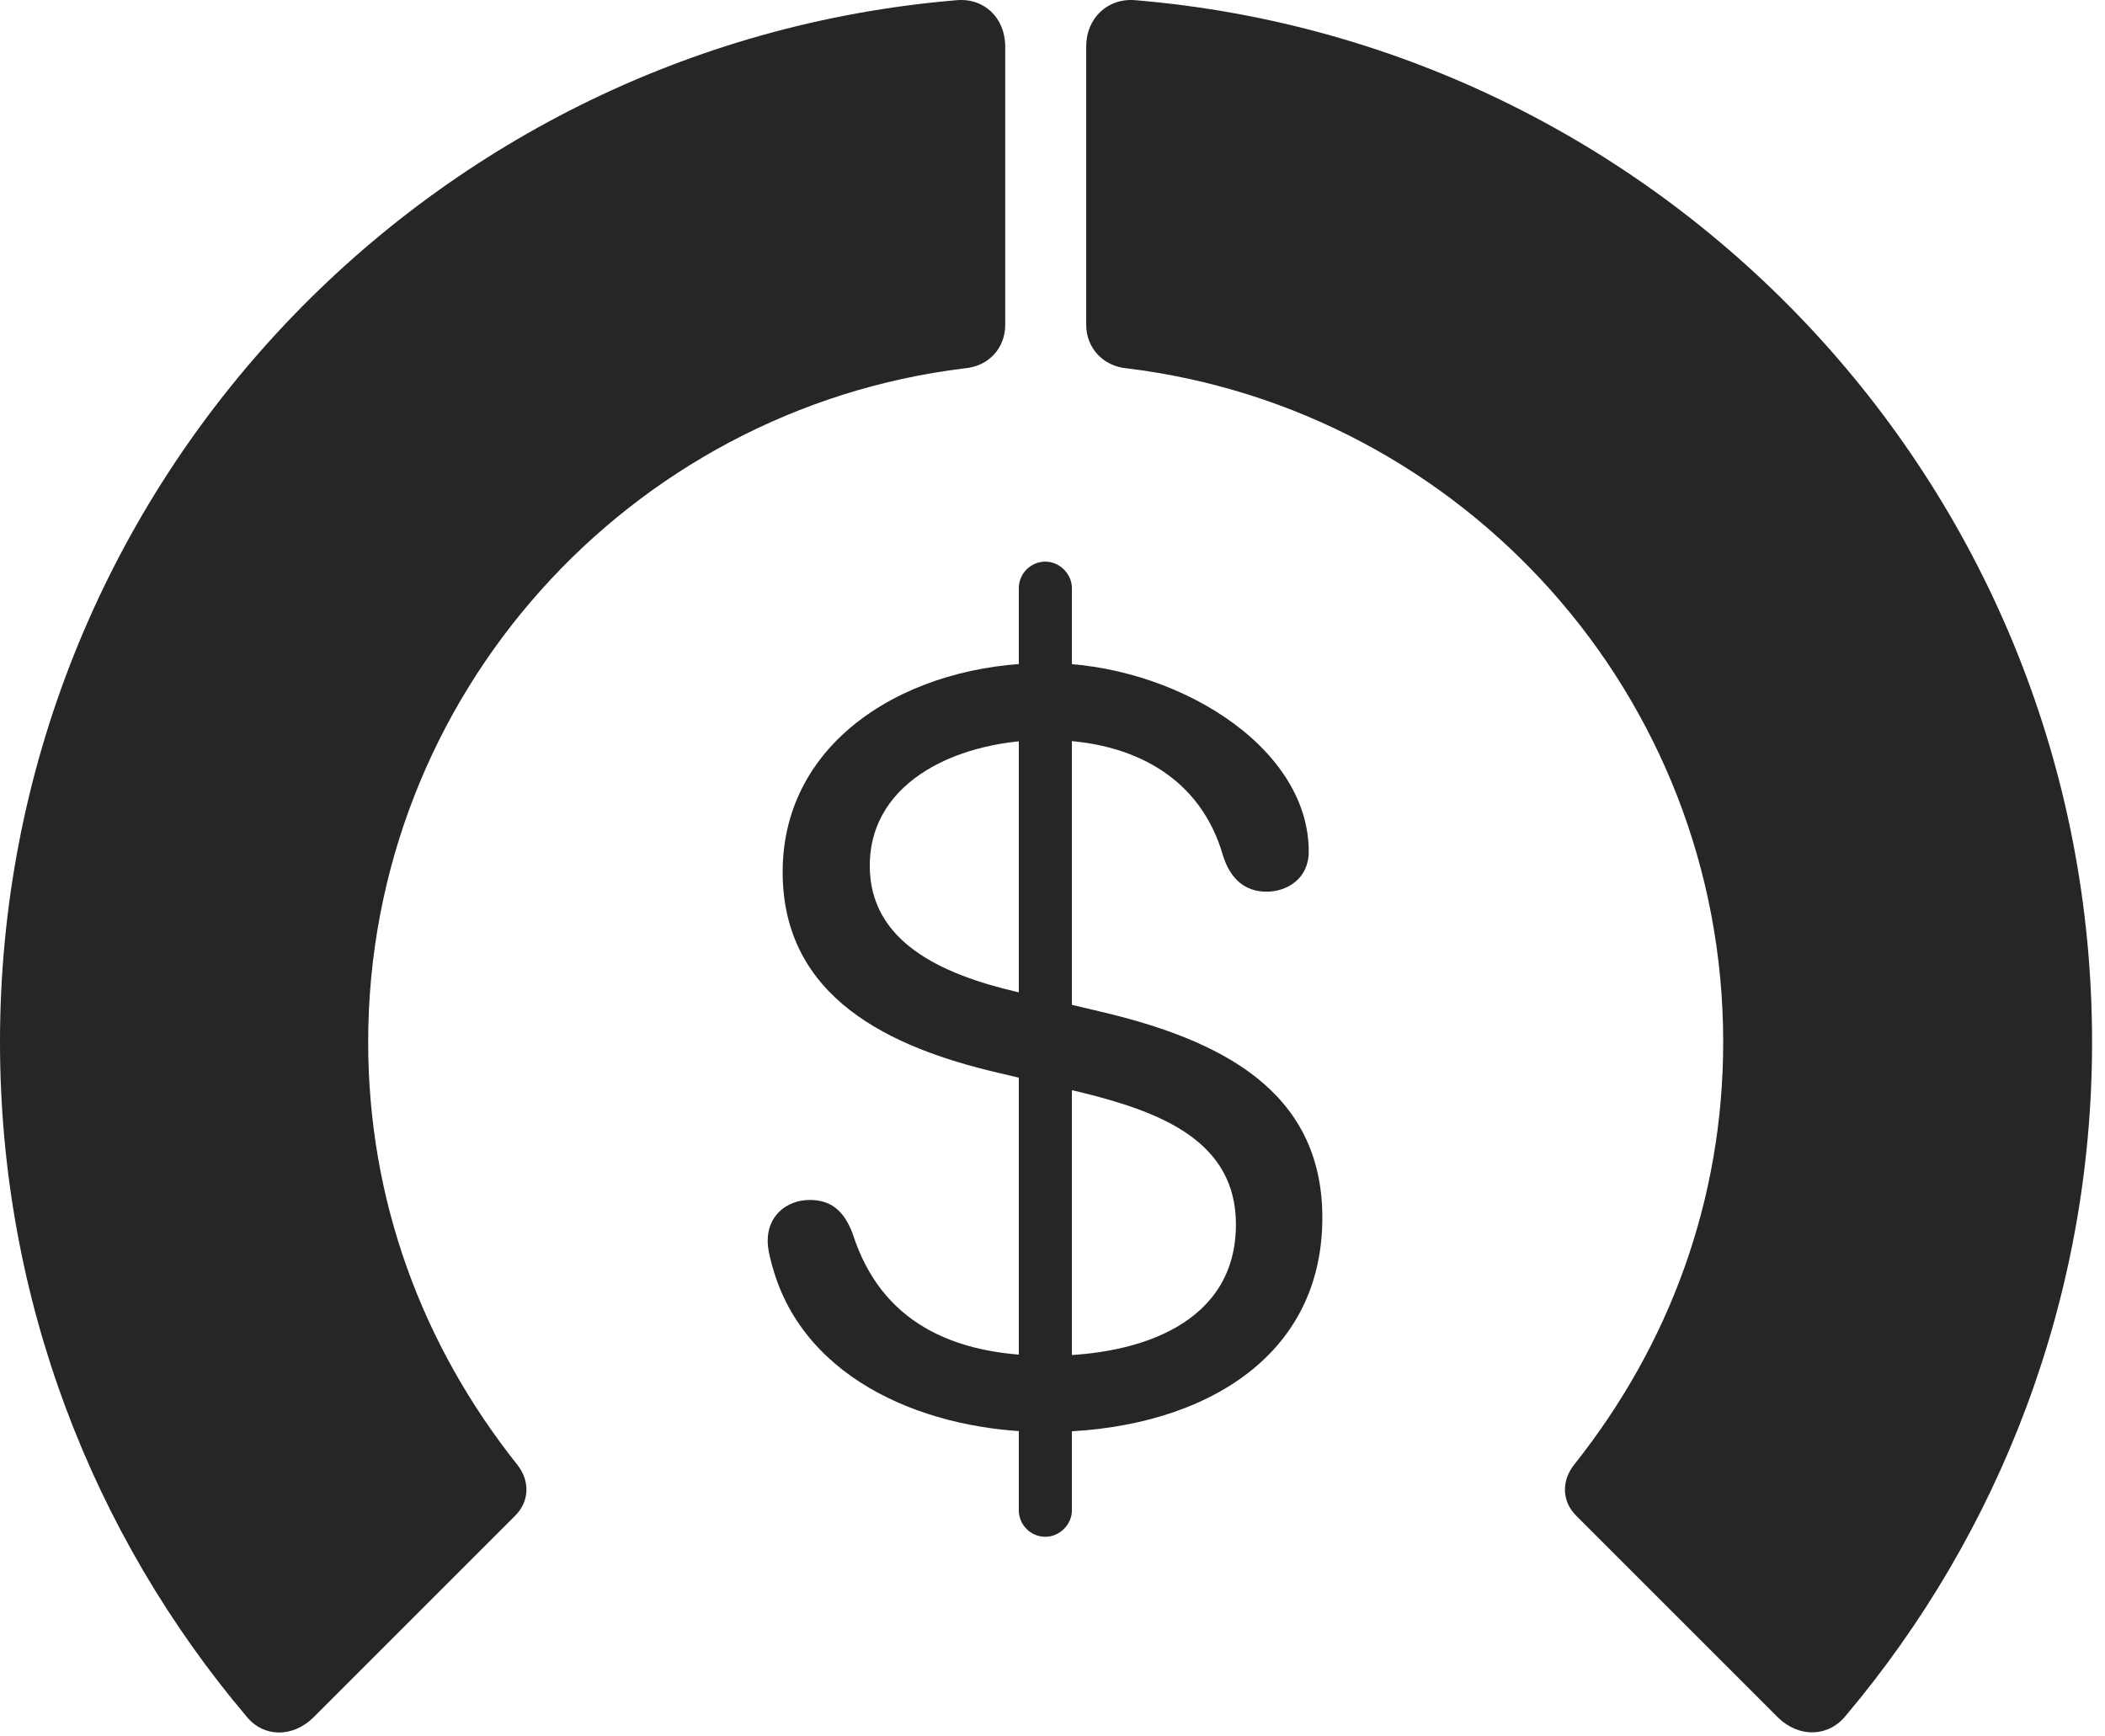 <?xml version="1.0" encoding="UTF-8"?>
<!--Generator: Apple Native CoreSVG 326-->
<!DOCTYPE svg
PUBLIC "-//W3C//DTD SVG 1.1//EN"
       "http://www.w3.org/Graphics/SVG/1.1/DTD/svg11.dtd">
<svg version="1.1" xmlns="http://www.w3.org/2000/svg" xmlns:xlink="http://www.w3.org/1999/xlink" viewBox="0 0 60.41 49.838">
 <g>
  <rect height="49.838" opacity="0" width="60.41" x="0" y="0"/>
  <path d="M60.039 29.909C60.039 14.187 47.949 1.296 32.598 0.007C31.797-0.071 31.172 0.515 31.172 1.335L31.172 9.323C31.172 9.987 31.66 10.515 32.344 10.573C41.973 11.745 49.453 19.948 49.453 29.909C49.453 34.441 47.91 38.601 45.176 42.038C44.805 42.507 44.824 43.093 45.234 43.503L51.035 49.304C51.621 49.87 52.461 49.87 52.969 49.245C57.383 44.011 60.039 37.253 60.039 29.909Z" fill="black" fill-opacity="0.85"/>
  <path d="M0 29.909C0 37.273 2.656 44.05 7.09 49.284C7.578 49.87 8.398 49.87 8.984 49.304L14.785 43.503C15.195 43.093 15.215 42.507 14.844 42.038C12.109 38.601 10.566 34.441 10.566 29.909C10.566 19.948 18.066 11.745 27.676 10.573C28.379 10.515 28.848 9.987 28.848 9.323L28.848 1.335C28.848 0.515 28.242-0.071 27.441 0.007C12.07 1.296 0 14.187 0 29.909Z" fill="black" fill-opacity="0.85"/>
  <path d="M30.02 41.101C34.18 41.101 37.949 39.167 37.949 34.948C37.949 31.276 34.98 29.831 31.562 29.03L29.16 28.464C26.992 27.956 24.961 27.019 24.961 24.851C24.961 22.351 27.617 21.238 30.02 21.238C32.578 21.238 34.473 22.37 35.098 24.558C35.312 25.241 35.742 25.593 36.348 25.593C36.934 25.593 37.559 25.222 37.559 24.441C37.559 21.374 33.652 19.03 30.02 19.03C26.094 19.03 22.461 21.218 22.461 25.026C22.461 28.64 25.547 30.066 28.633 30.788L31.035 31.355C33.34 31.921 35.469 32.761 35.469 35.144C35.469 37.956 32.754 38.913 30.078 38.913C27.305 38.913 25.273 37.917 24.473 35.417C24.219 34.733 23.828 34.441 23.242 34.441C22.578 34.441 22.031 34.89 22.031 35.612C22.031 35.827 22.09 36.081 22.168 36.355C23.086 39.675 26.699 41.101 30.02 41.101ZM30 44.108C30.41 44.108 30.762 43.757 30.762 43.347L30.762 16.882C30.762 16.472 30.41 16.12 30 16.12C29.57 16.12 29.238 16.472 29.238 16.882L29.238 43.347C29.238 43.757 29.57 44.108 30 44.108Z" fill="black" fill-opacity="0.85"/>
 </g>
</svg>
